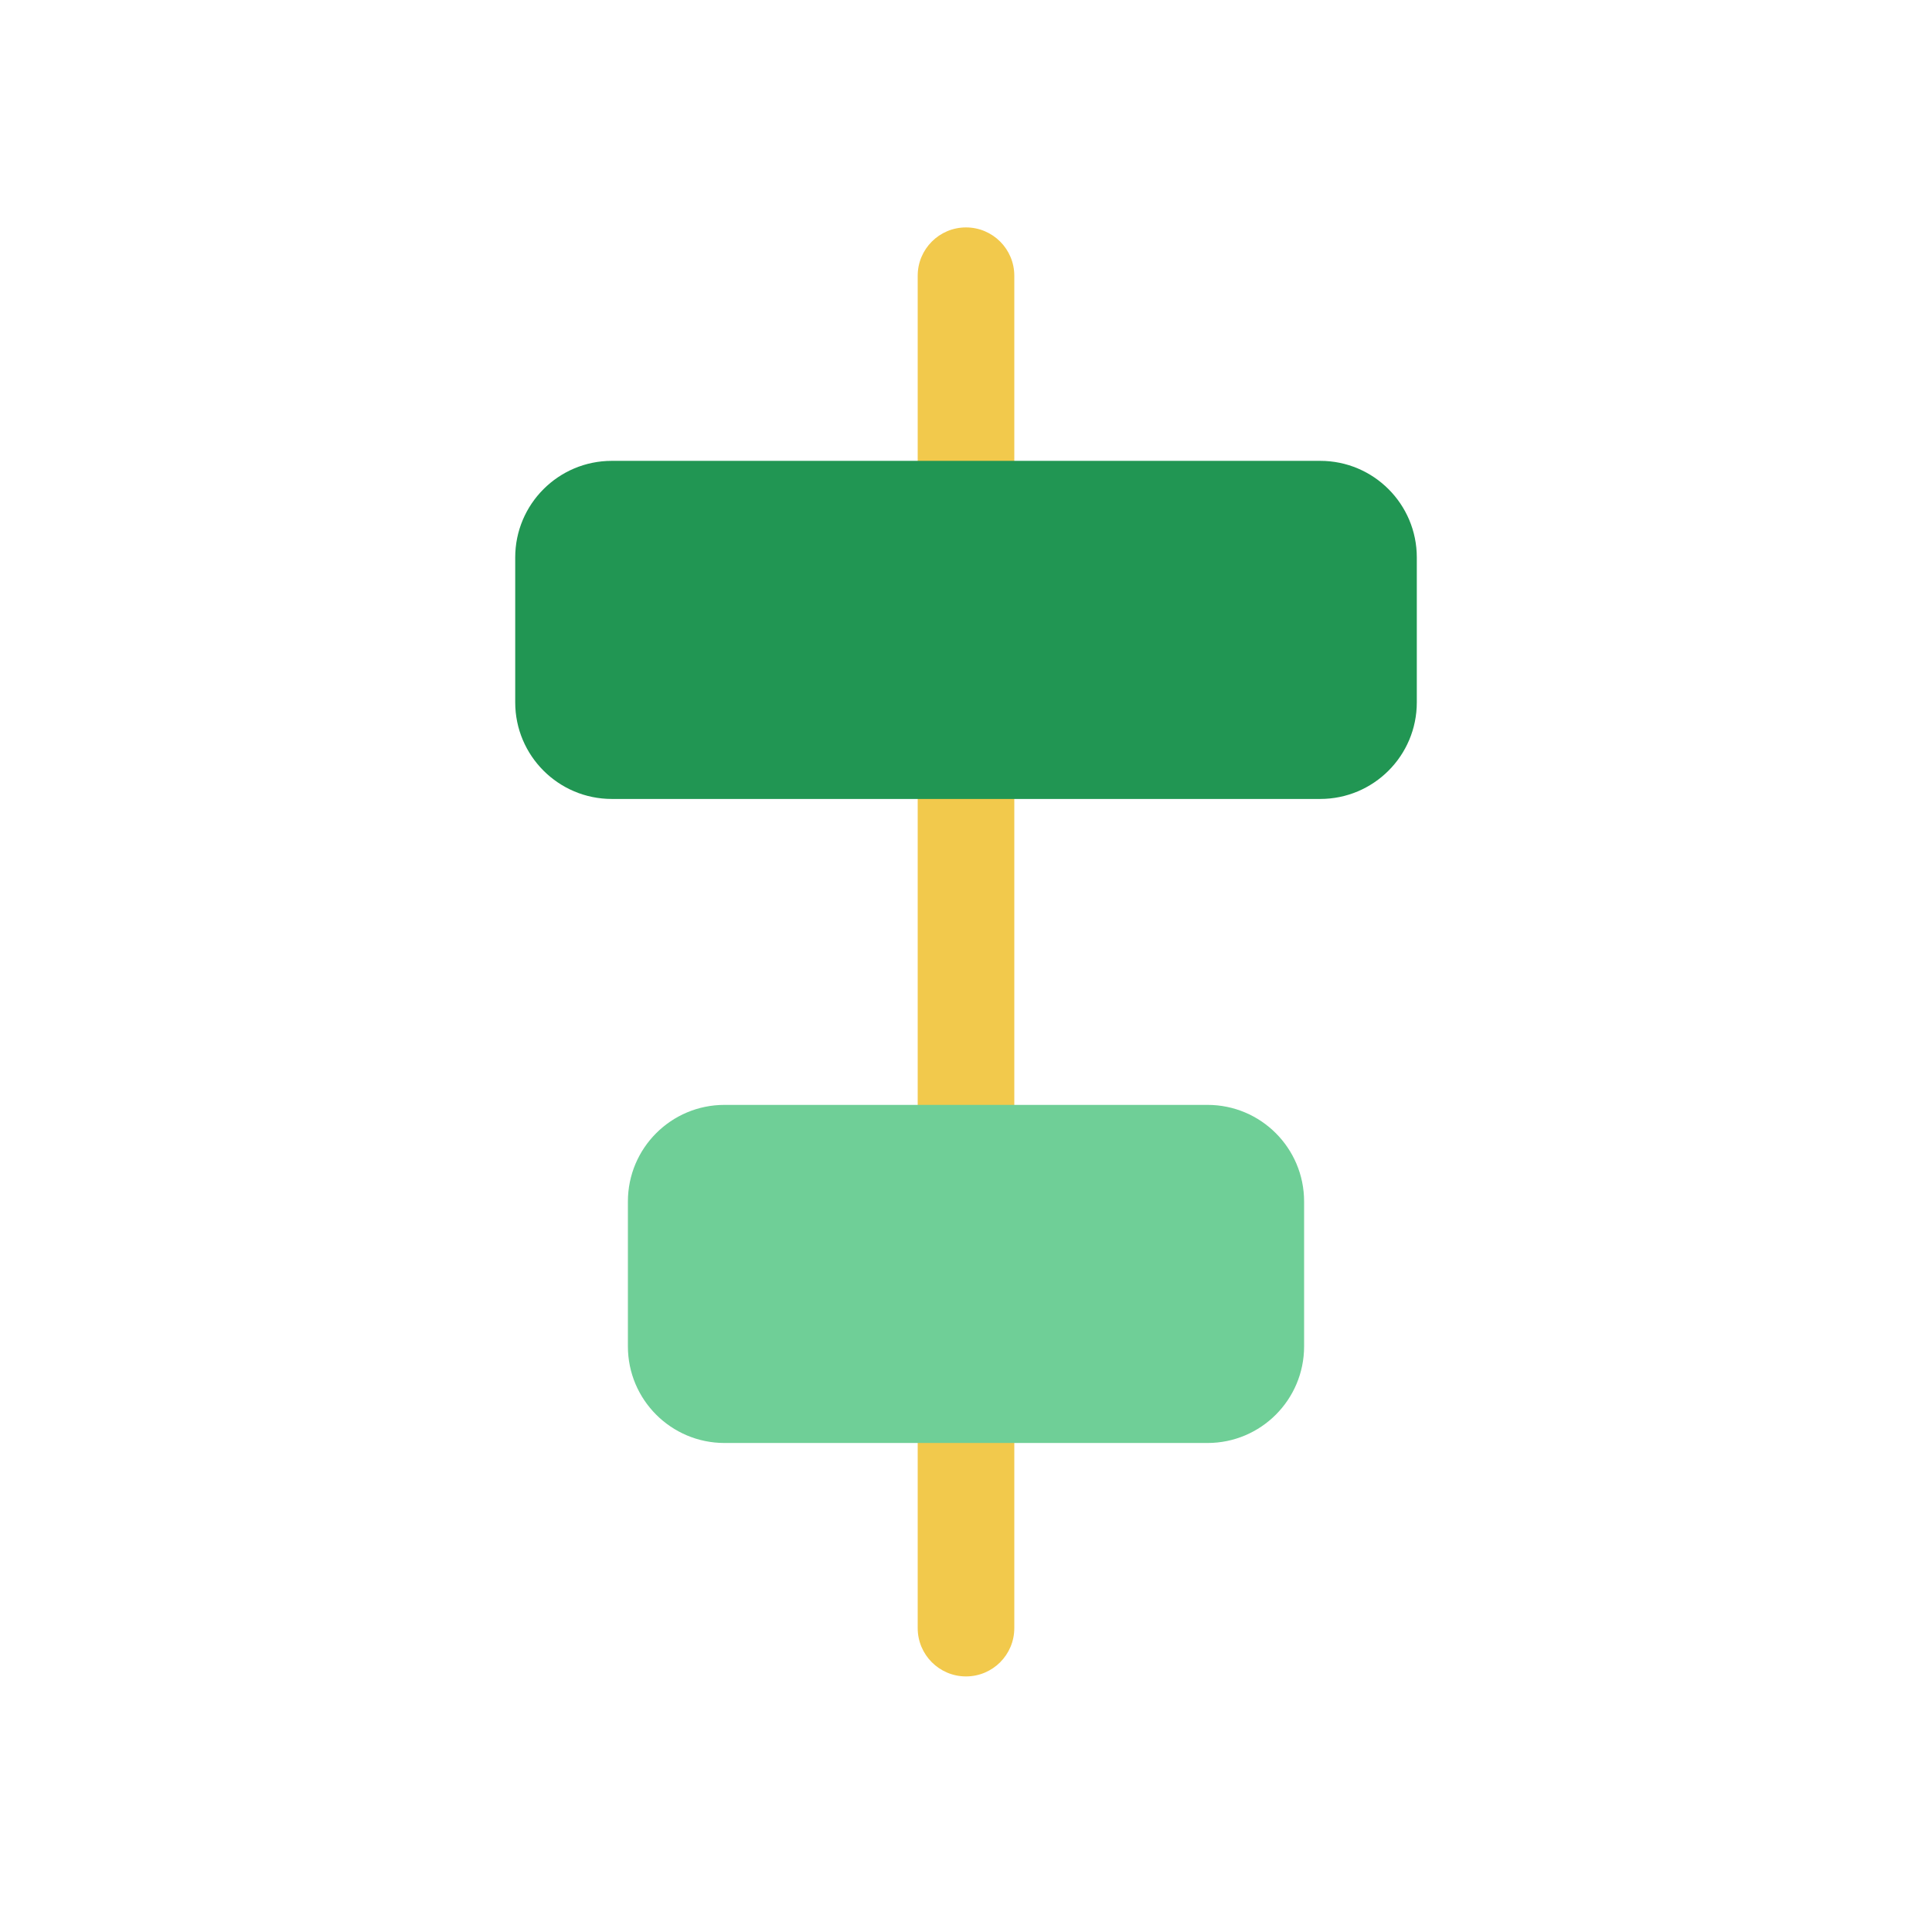 <svg width="80" height="80" viewBox="0 0 80 80" fill="none" xmlns="http://www.w3.org/2000/svg">
  <path d="M38 67.417C38 68.521 38.895 69.417 40 69.417C41.105 69.417 42 68.521 42 67.417H38ZM42 59.749C42 58.645 41.105 57.749 40 57.749C38.895 57.749 38 58.645 38 59.749H42ZM38 45.749C38 46.854 38.895 47.749 40 47.749C41.105 47.749 42 46.854 42 45.749H38ZM42 33.083C42 31.979 41.105 31.083 40 31.083C38.895 31.083 38 31.979 38 33.083H42ZM38 19.083C38 20.188 38.895 21.083 40 21.083C41.105 21.083 42 20.188 42 19.083H38ZM42 11.417C42 10.312 41.105 9.417 40 9.417C38.895 9.417 38 10.312 38 11.417H42ZM42 67.417L42 59.749H38L38 67.417H42ZM42 45.749L42 33.083H38L38 45.749H42ZM42 19.083V11.417H38V19.083H42Z" fill="#F2C94C" />
  <path d="M21.334 23.083C21.334 20.874 23.125 19.083 25.334 19.083L54.667 19.083C56.877 19.083 58.667 20.874 58.667 23.083V29.083C58.667 31.292 56.877 33.083 54.667 33.083L25.334 33.083C23.125 33.083 21.334 31.292 21.334 29.083V23.083Z" fill="#219653" />
  <path d="M26 49.751C26 47.541 27.791 45.751 30 45.751L50 45.751C52.209 45.751 54 47.541 54 49.751V55.751C54 57.96 52.209 59.751 50 59.751H30C27.791 59.751 26 57.96 26 55.751V49.751Z" fill="#6FCF97" />
</svg>